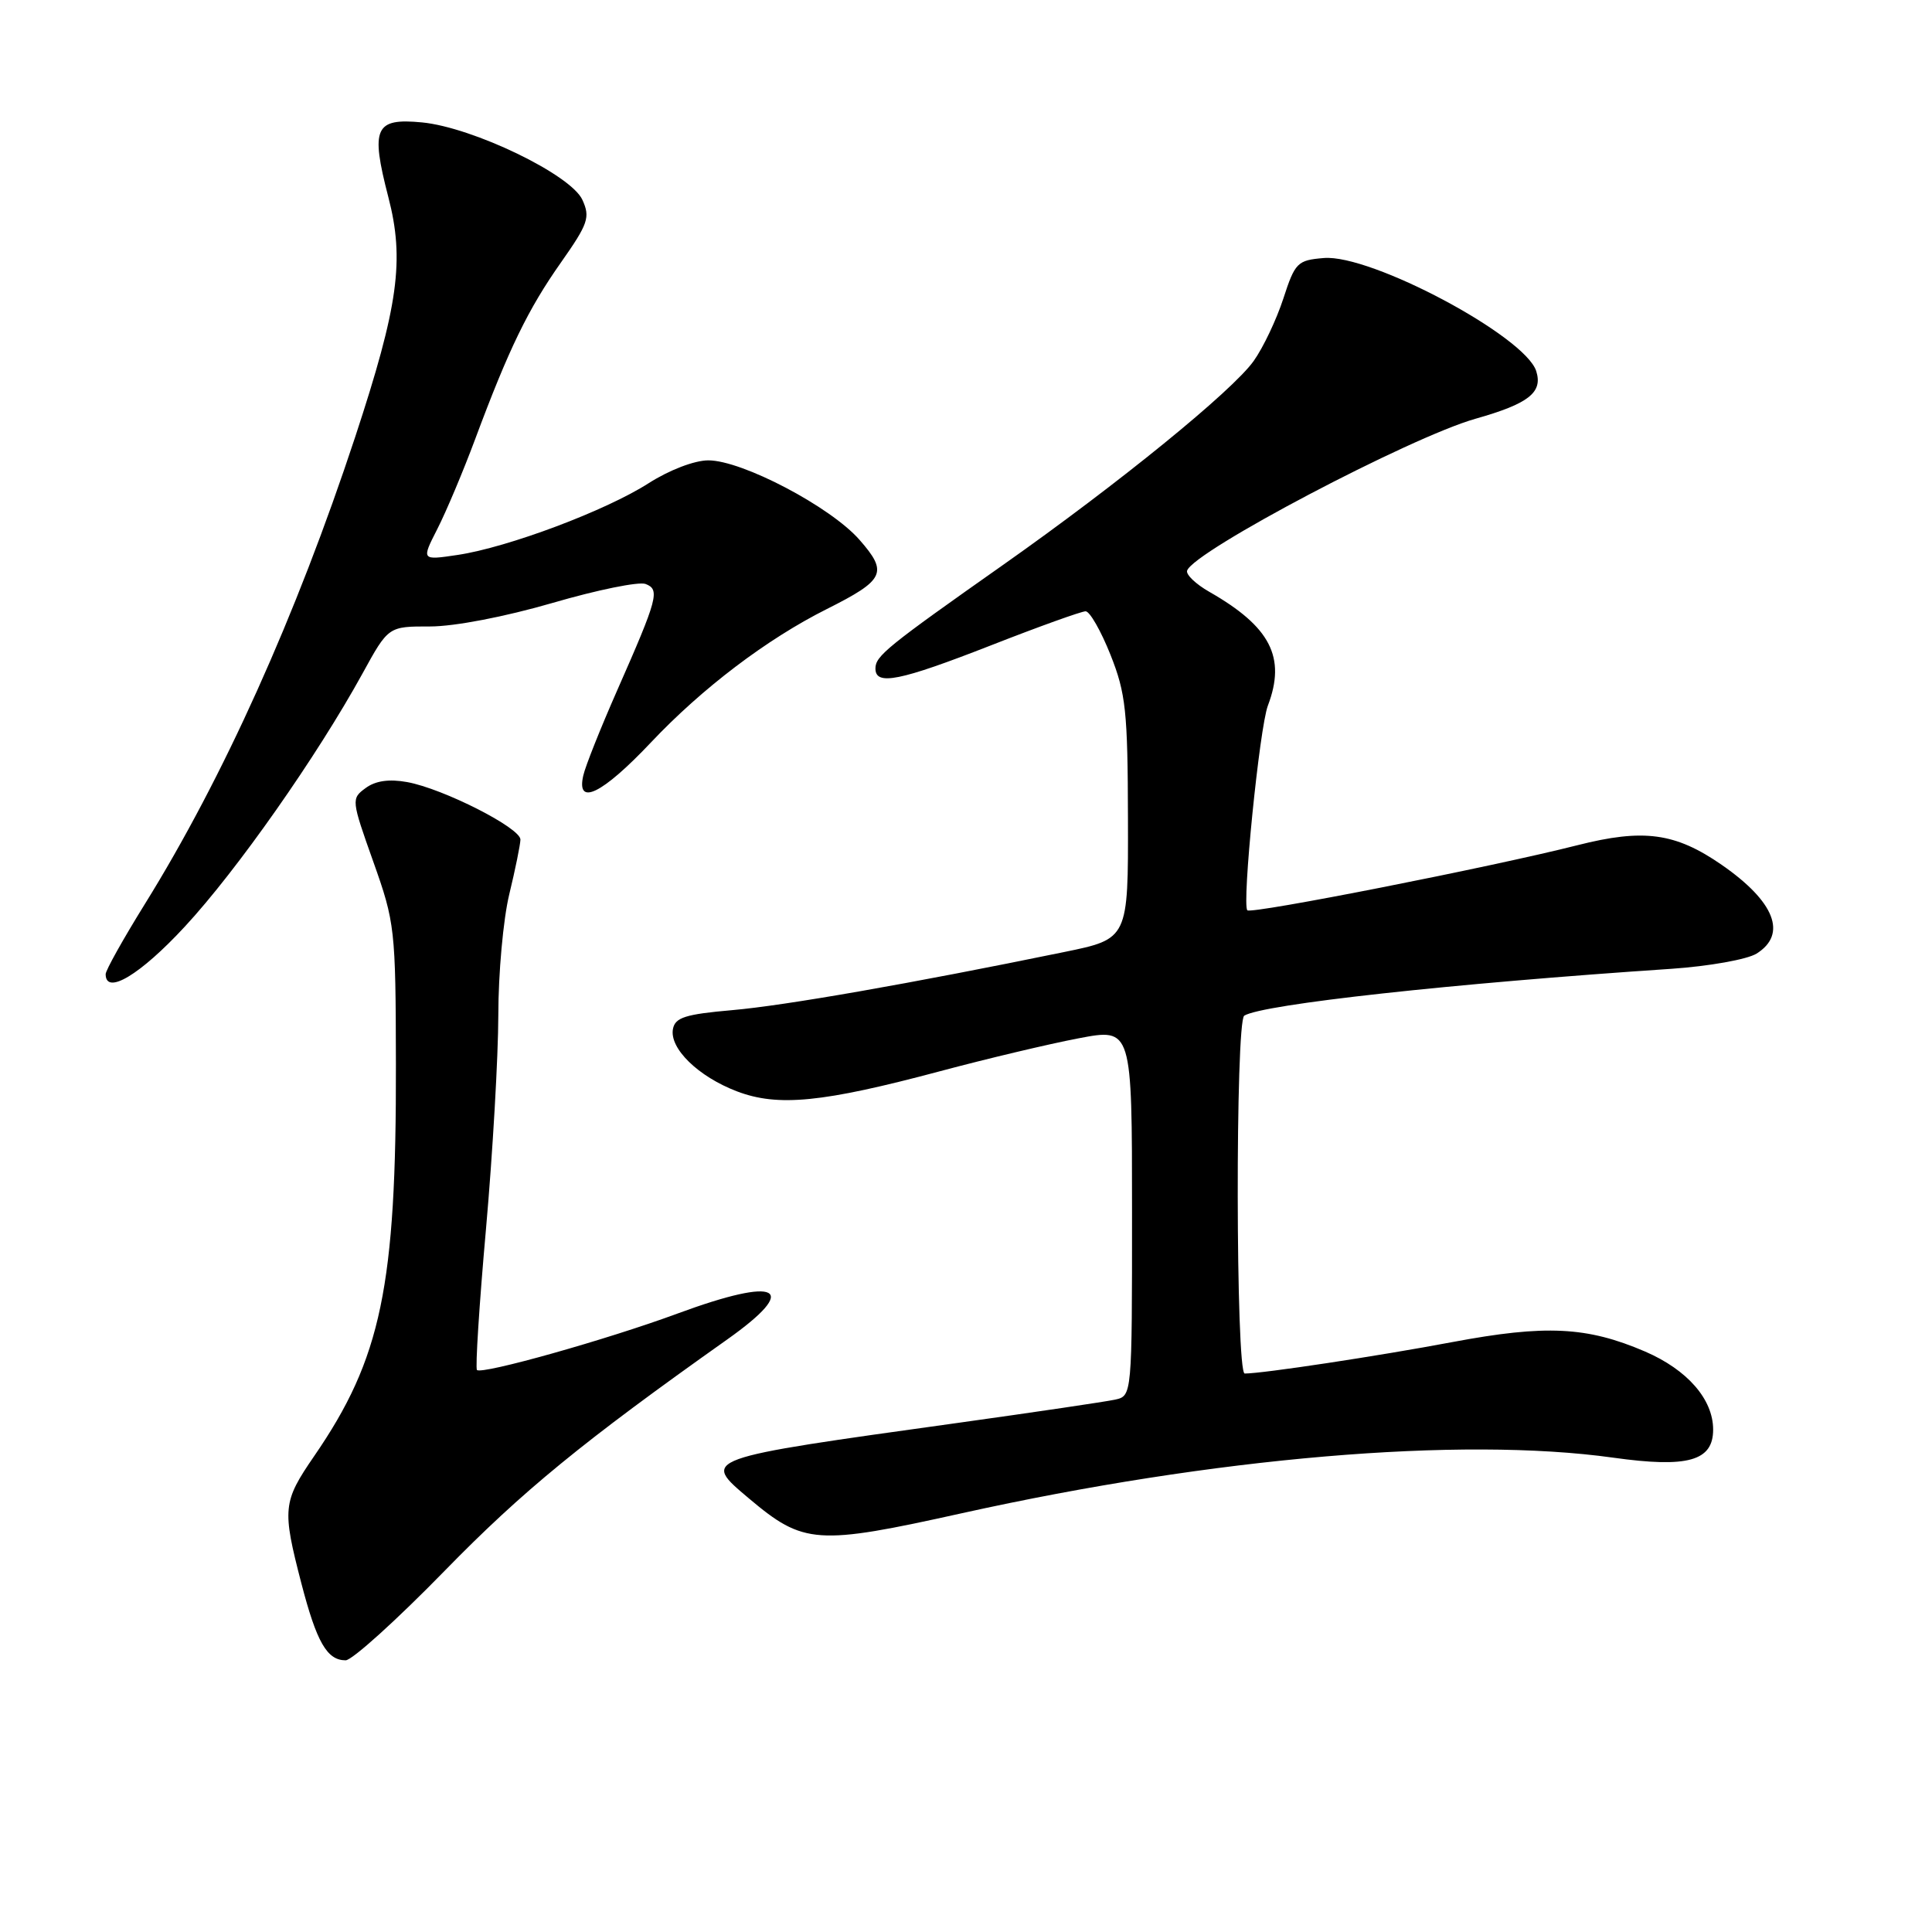 <?xml version="1.0" encoding="UTF-8" standalone="no"?>
<!DOCTYPE svg PUBLIC "-//W3C//DTD SVG 1.1//EN" "http://www.w3.org/Graphics/SVG/1.1/DTD/svg11.dtd" >
<svg xmlns="http://www.w3.org/2000/svg" xmlns:xlink="http://www.w3.org/1999/xlink" version="1.1" viewBox="0 0 256 256">
 <g >
 <path fill="currentColor"
d=" M 58.92 208.14 C 69.24 197.57 77.18 191.07 96.34 177.50 C 106.13 170.57 103.28 169.07 89.78 174.05 C 80.41 177.51 63.84 182.17 63.20 181.53 C 62.97 181.30 63.50 172.87 64.40 162.80 C 65.29 152.74 66.02 140.00 66.03 134.50 C 66.03 129.00 66.68 121.80 67.48 118.50 C 68.28 115.20 68.94 111.94 68.96 111.26 C 69.01 109.72 58.73 104.50 53.95 103.63 C 51.57 103.20 49.76 103.45 48.45 104.42 C 46.53 105.82 46.55 105.99 49.46 114.17 C 52.33 122.24 52.43 123.08 52.46 141.00 C 52.52 170.45 50.52 180.02 41.63 192.94 C 37.46 199.01 37.37 199.92 39.93 209.79 C 41.96 217.60 43.33 220.00 45.80 220.00 C 46.65 220.00 52.56 214.66 58.92 208.14 Z  M 127.50 200.50 C 160.87 193.11 193.52 190.32 213.77 193.15 C 223.64 194.53 227.00 193.59 227.00 189.43 C 227.00 185.41 223.58 181.50 217.97 179.08 C 210.29 175.78 204.81 175.51 192.46 177.83 C 182.59 179.69 167.32 182.00 164.93 182.00 C 163.74 182.00 163.68 135.31 164.87 134.58 C 167.32 133.07 192.45 130.31 221.50 128.37 C 226.45 128.03 231.51 127.13 232.75 126.36 C 236.86 123.79 235.17 119.47 228.14 114.60 C 221.99 110.34 217.78 109.77 209.00 112.00 C 197.70 114.87 165.82 121.15 165.28 120.62 C 164.54 119.87 166.89 96.42 168.00 93.50 C 170.43 87.10 168.35 83.05 160.24 78.42 C 158.45 77.40 157.12 76.13 157.30 75.61 C 158.15 73.05 186.86 57.94 195.50 55.49 C 202.56 53.49 204.45 52.01 203.56 49.18 C 202.09 44.54 181.65 33.66 175.41 34.19 C 171.91 34.48 171.60 34.79 170.05 39.56 C 169.14 42.35 167.38 46.06 166.12 47.83 C 163.30 51.80 148.23 64.06 133.00 74.79 C 117.52 85.69 116.00 86.92 116.00 88.58 C 116.00 90.89 119.17 90.26 131.34 85.50 C 137.67 83.02 143.30 81.00 143.85 81.00 C 144.40 81.00 145.88 83.59 147.14 86.75 C 149.18 91.88 149.43 94.23 149.46 108.45 C 149.50 124.41 149.50 124.41 141.00 126.15 C 120.60 130.34 103.96 133.25 97.01 133.85 C 90.83 134.39 89.46 134.82 89.17 136.34 C 88.68 138.91 92.51 142.65 97.65 144.61 C 103.08 146.68 108.99 146.10 124.57 141.94 C 130.78 140.28 139.04 138.32 142.93 137.58 C 150.00 136.23 150.00 136.23 150.00 160.60 C 150.00 184.96 150.00 184.96 147.75 185.46 C 146.51 185.73 137.18 187.11 127.00 188.53 C 92.65 193.31 92.91 193.21 99.25 198.56 C 106.49 204.66 108.21 204.78 127.50 200.50 Z  M 24.49 122.78 C 31.39 115.34 42.00 100.21 48.03 89.25 C 51.46 83.00 51.46 83.00 56.98 83.01 C 60.23 83.01 66.92 81.72 73.22 79.89 C 79.11 78.17 84.65 77.04 85.54 77.38 C 87.47 78.12 87.18 79.23 81.77 91.50 C 79.59 96.45 77.57 101.51 77.29 102.75 C 76.33 106.91 79.79 105.22 86.25 98.38 C 93.04 91.19 101.60 84.69 109.56 80.70 C 117.25 76.84 117.70 75.87 113.88 71.52 C 110.05 67.15 98.34 61.00 93.86 61.00 C 92.02 61.00 88.69 62.28 85.96 64.02 C 80.31 67.65 67.32 72.53 60.65 73.53 C 55.83 74.25 55.83 74.25 57.95 70.09 C 59.12 67.80 61.37 62.46 62.95 58.22 C 67.42 46.22 69.97 40.97 74.33 34.78 C 77.94 29.64 78.23 28.80 77.17 26.48 C 75.65 23.14 62.65 16.87 55.92 16.22 C 49.67 15.62 49.08 16.93 51.45 26.09 C 53.63 34.47 52.79 40.50 47.07 57.88 C 39.24 81.61 29.57 103.09 19.17 119.83 C 16.33 124.41 14.00 128.57 14.00 129.08 C 14.00 131.92 18.58 129.17 24.49 122.78 Z "/>
</g>
</svg>